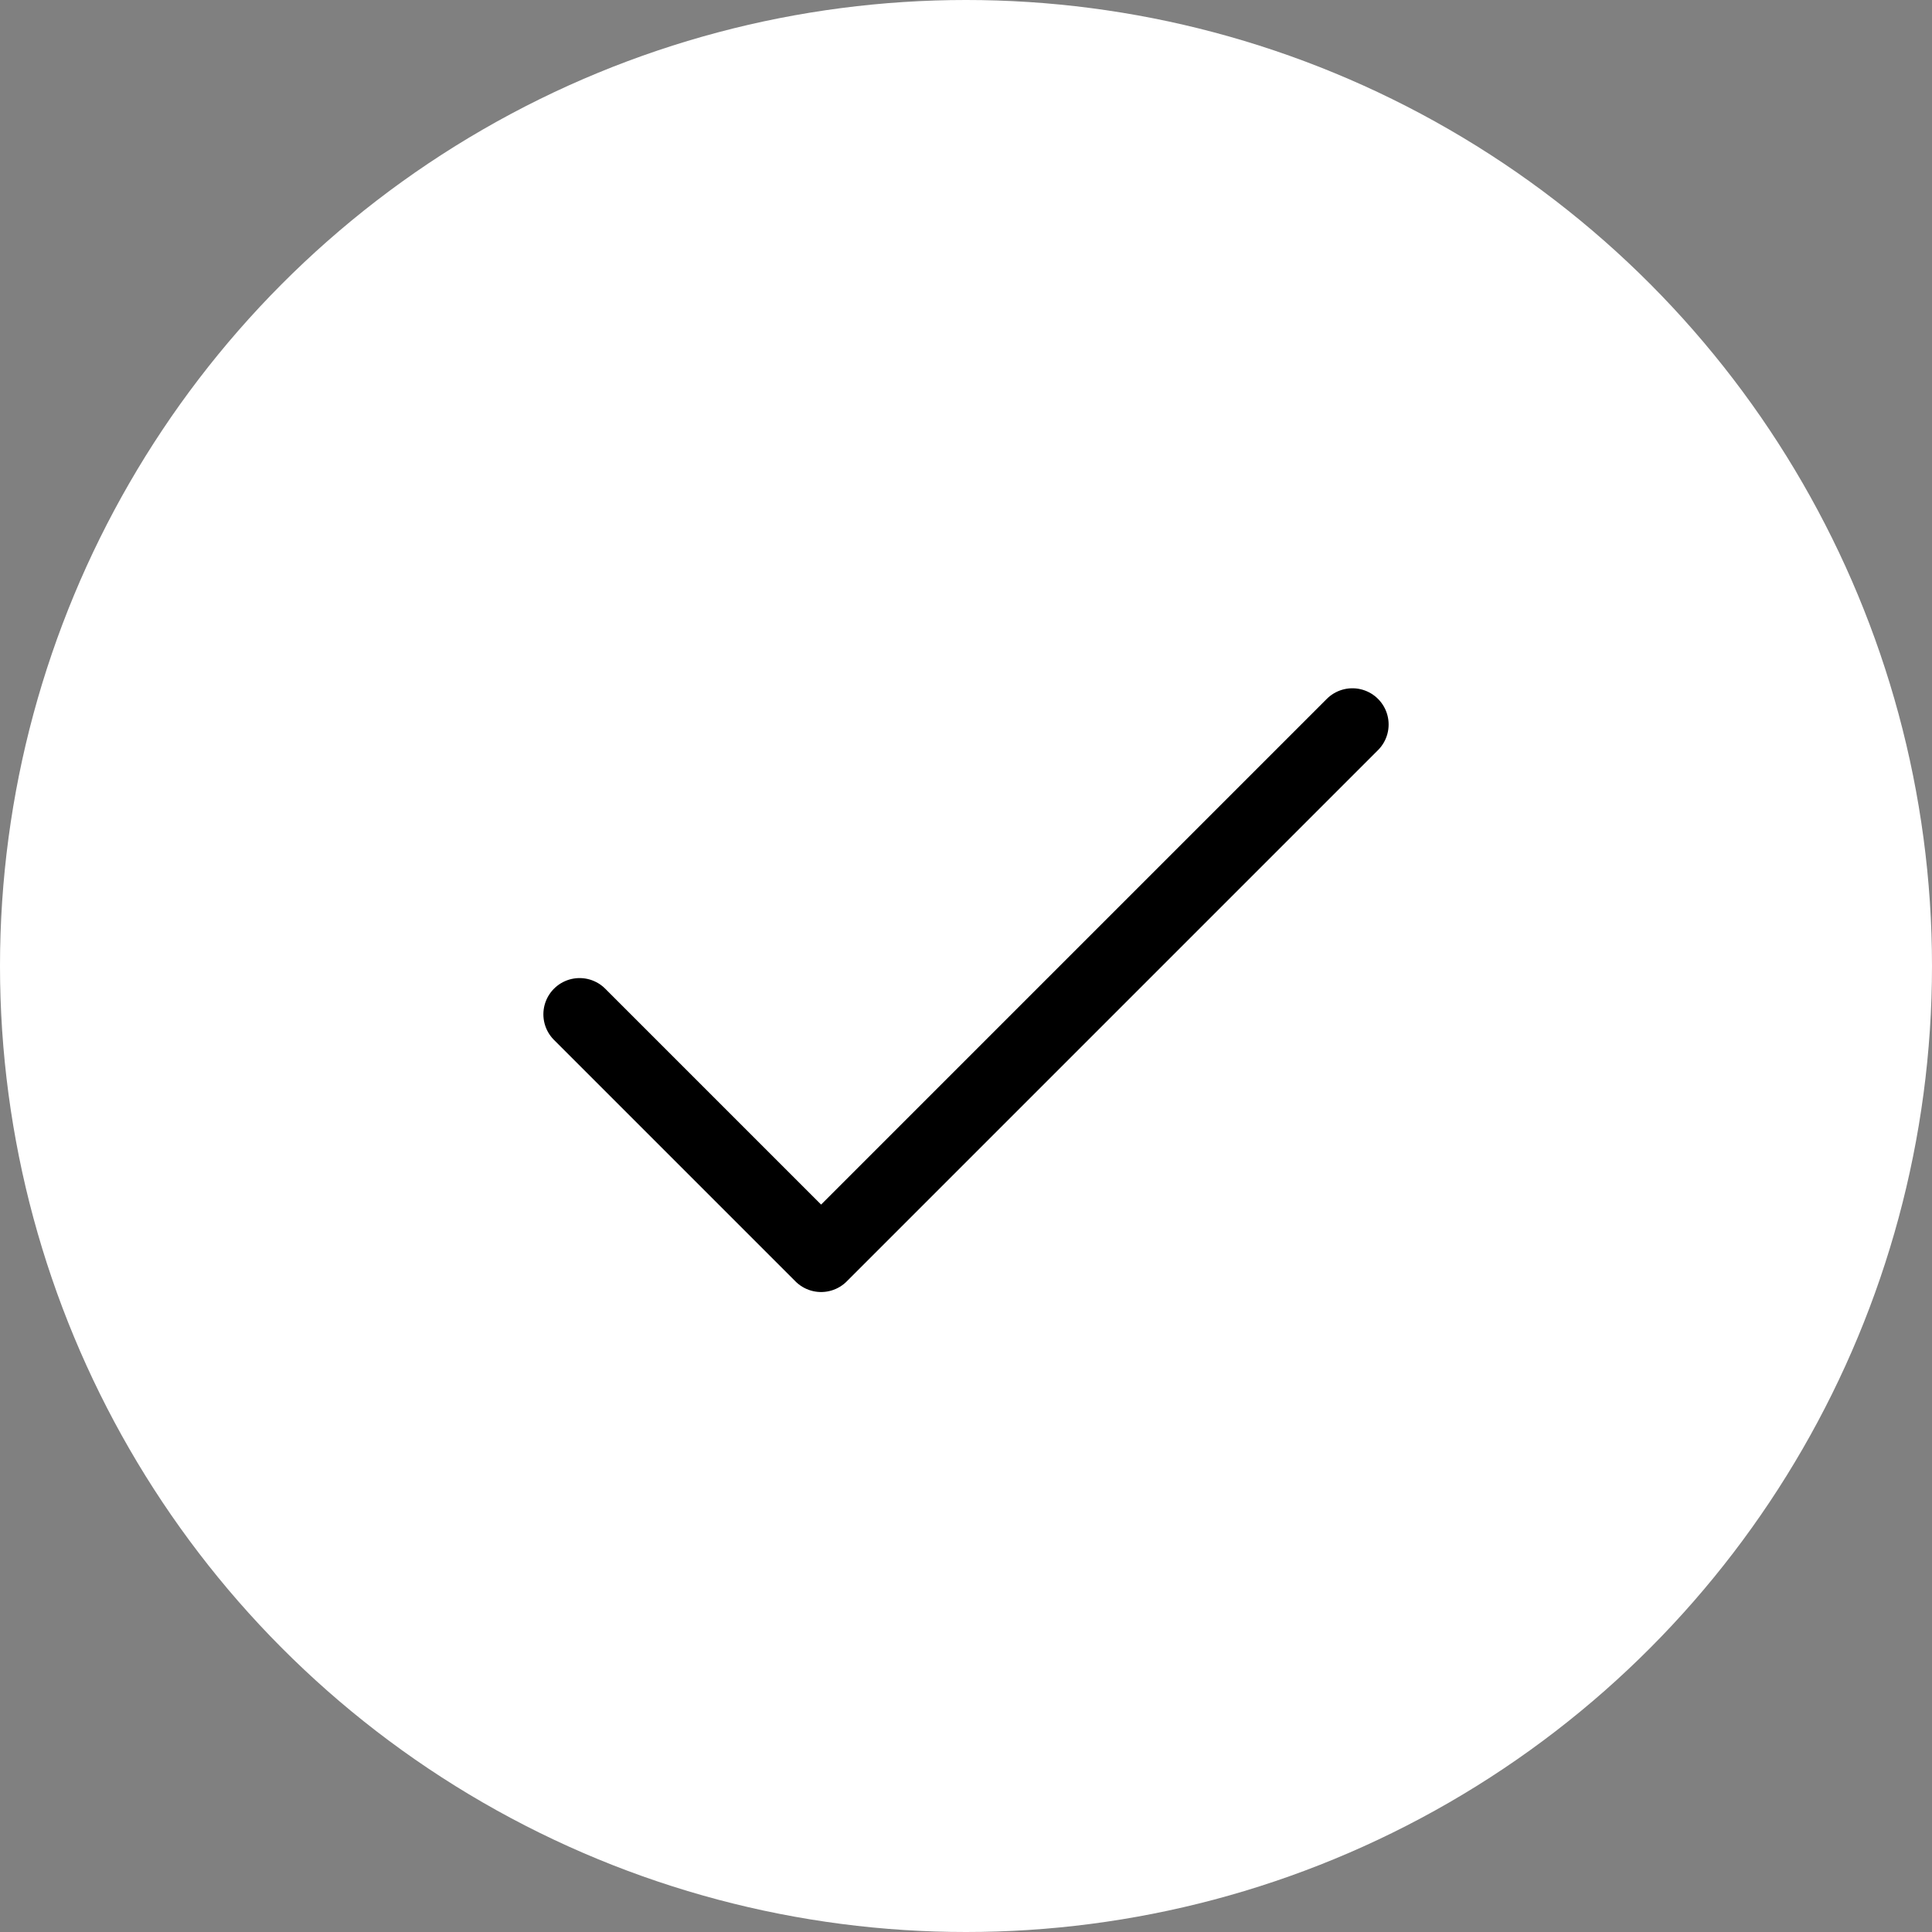 <svg width="40" height="40" viewBox="0 0 40 40" fill="none" xmlns="http://www.w3.org/2000/svg">
<rect x="0" y="0" width="40" height="40" fill="#808080" stroke="none"/>
<circle cx="20" cy="20" r="20" fill="white"/>
<path d="M28 15L17 26L12 21" stroke="black" stroke-width="1.5" stroke-linecap="round" stroke-linejoin="round"/>
</svg>
